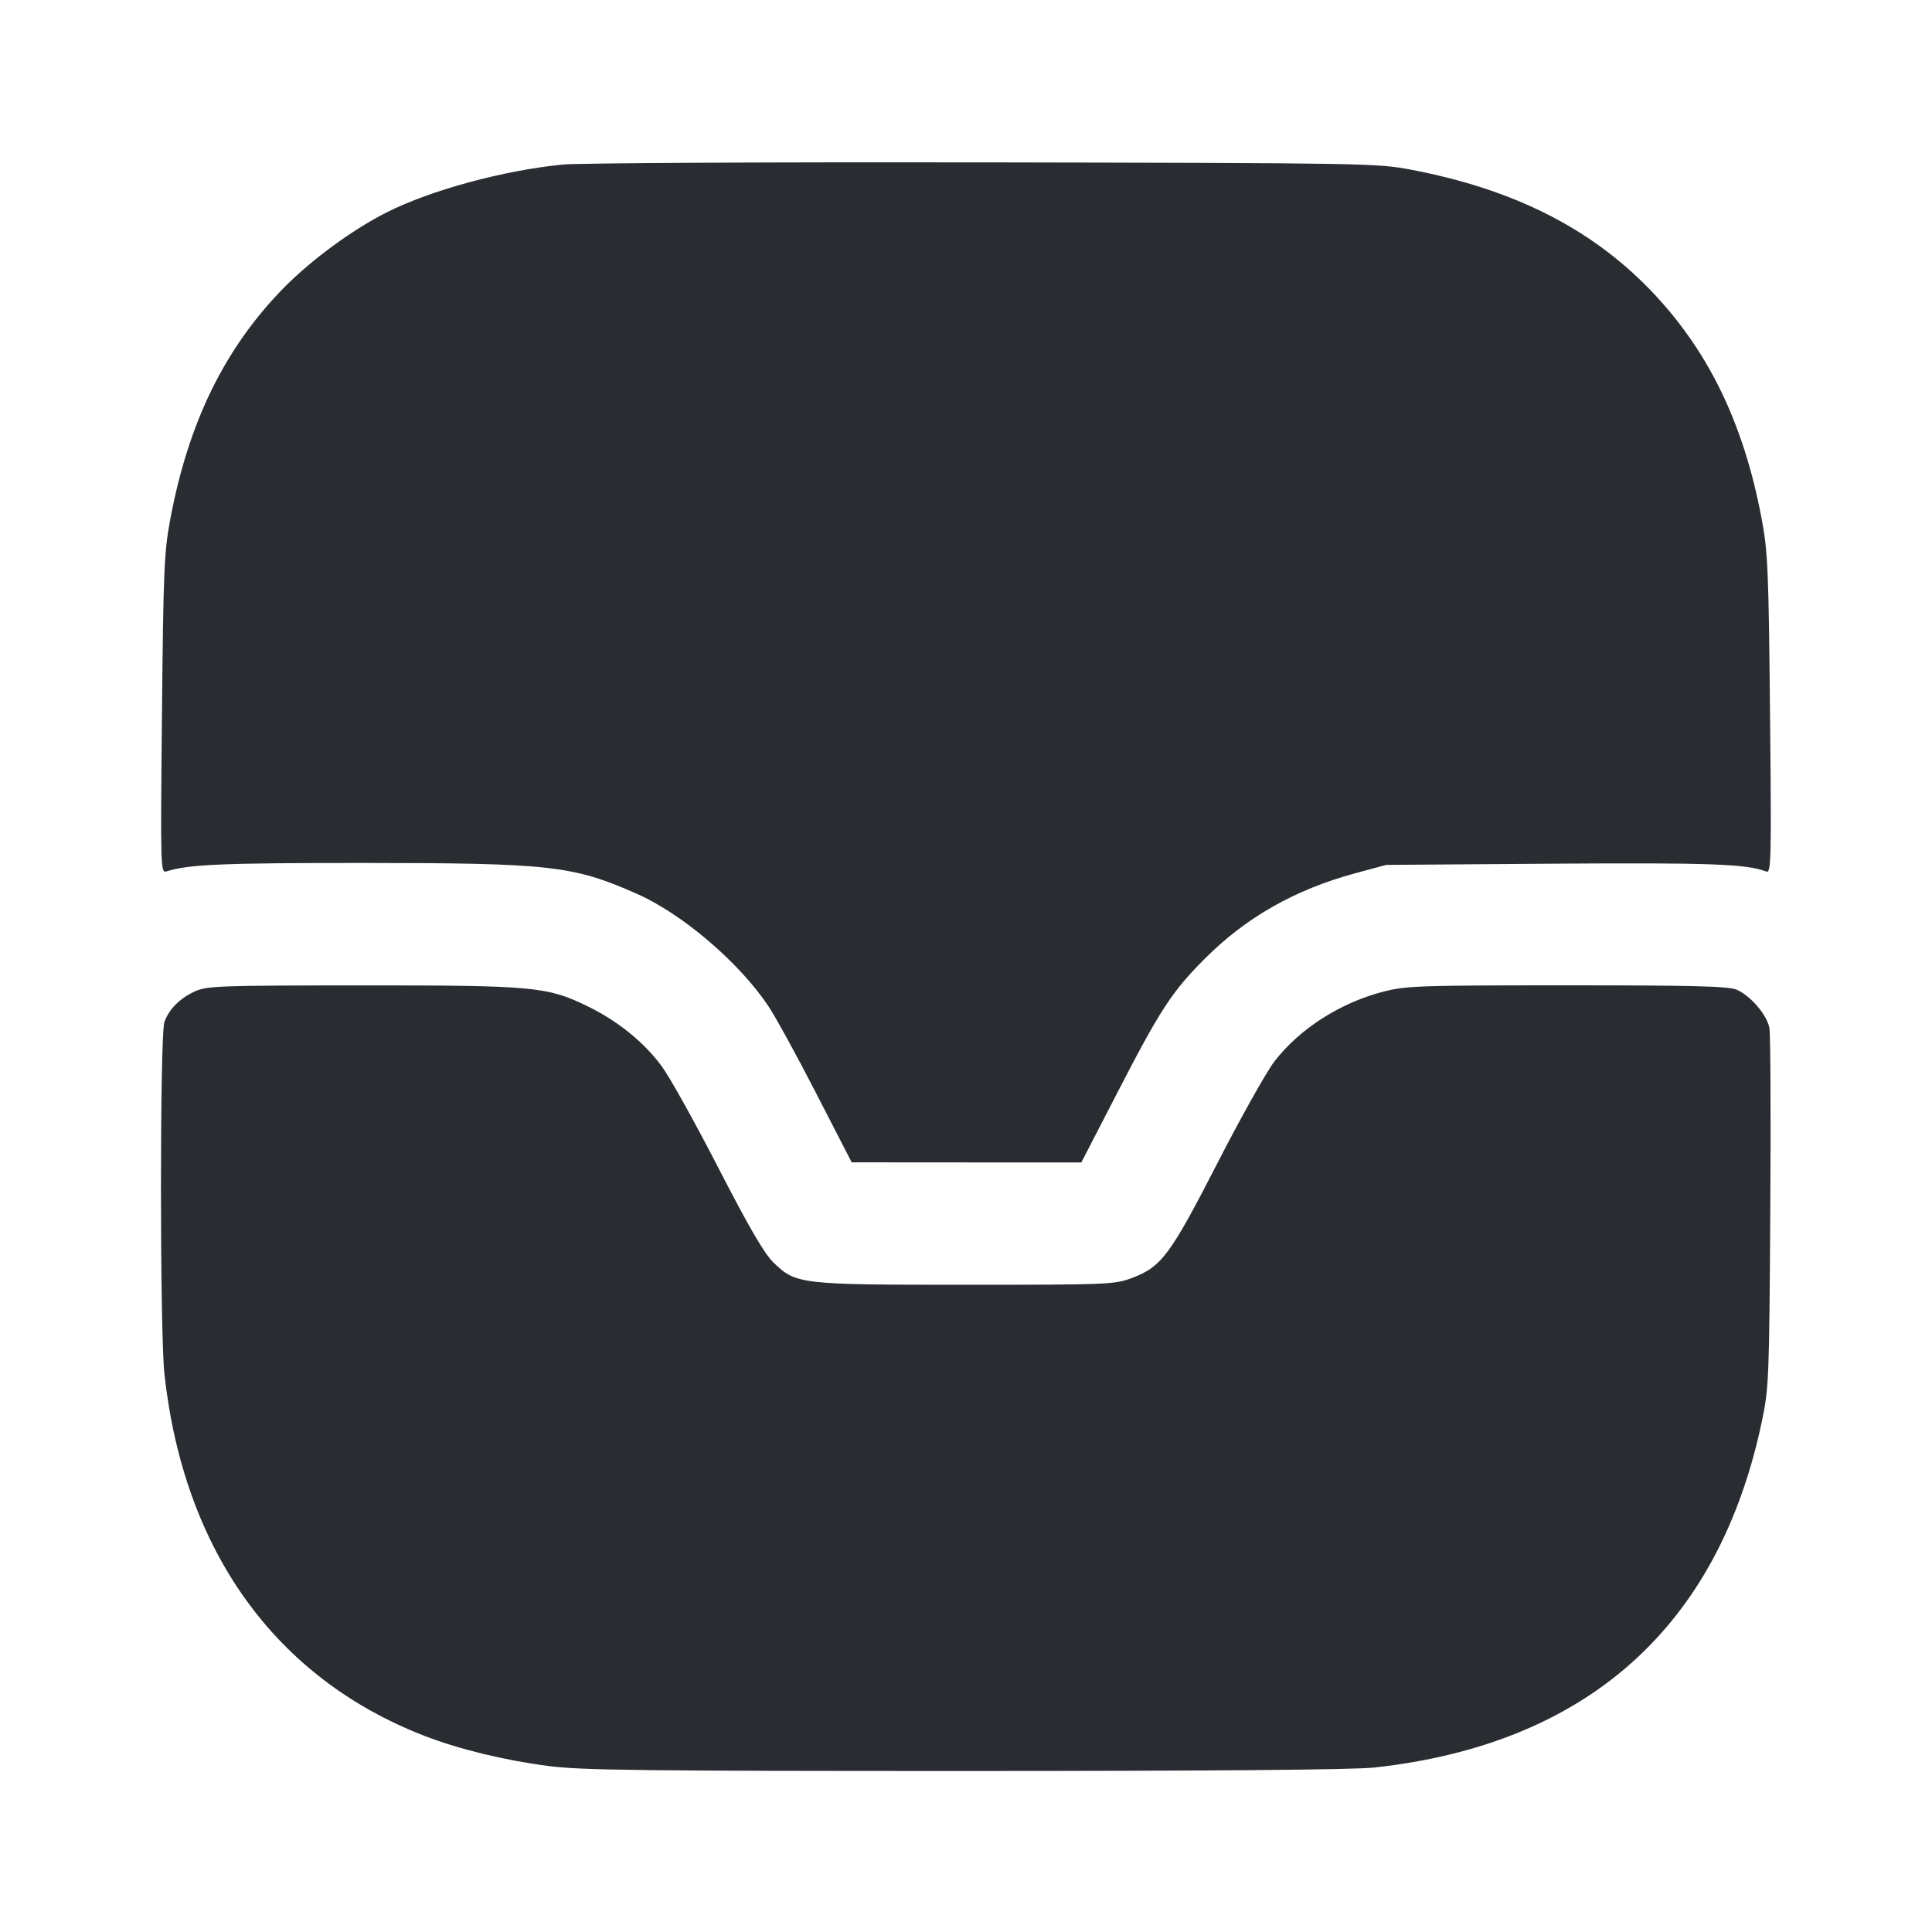 <svg width="24" height="24" viewBox="0 0 24 24" fill="none" xmlns="http://www.w3.org/2000/svg"><path d="M6.991 2.044 C 6.252 2.117,5.350 2.362,4.800 2.640 C 4.372 2.856,3.859 3.234,3.515 3.586 C 2.787 4.333,2.339 5.251,2.114 6.456 C 2.039 6.856,2.029 7.097,2.012 8.874 C 1.993 10.779,1.995 10.847,2.066 10.825 C 2.343 10.738,2.750 10.720,4.495 10.720 C 6.837 10.721,7.117 10.752,7.911 11.103 C 8.478 11.354,9.183 11.956,9.546 12.500 C 9.634 12.632,9.903 13.122,10.143 13.590 L 10.580 14.439 12.007 14.440 L 13.433 14.440 13.882 13.570 C 14.413 12.541,14.556 12.322,14.958 11.918 C 15.470 11.401,16.082 11.052,16.832 10.849 L 17.220 10.744 19.299 10.729 C 21.248 10.716,21.697 10.732,21.943 10.827 C 22.002 10.849,22.006 10.678,21.988 8.876 C 21.971 7.097,21.961 6.856,21.886 6.456 C 21.662 5.252,21.213 4.334,20.485 3.586 C 19.747 2.829,18.795 2.351,17.544 2.111 C 17.107 2.027,17.018 2.026,12.220 2.017 C 9.536 2.013,7.183 2.025,6.991 2.044 M2.420 12.316 C 2.235 12.401,2.103 12.532,2.043 12.693 C 1.985 12.844,1.985 16.549,2.043 17.072 C 2.284 19.265,3.420 20.845,5.271 21.563 C 5.704 21.730,6.260 21.866,6.812 21.938 C 7.215 21.991,7.974 22.000,11.984 22.000 C 15.044 22.000,16.819 21.985,17.072 21.957 C 19.717 21.667,21.351 20.207,21.887 17.655 C 21.974 17.239,21.978 17.127,21.991 15.060 C 21.999 13.872,21.994 12.841,21.980 12.769 C 21.950 12.606,21.743 12.366,21.572 12.294 C 21.469 12.251,21.036 12.240,19.468 12.240 C 17.646 12.240,17.469 12.246,17.190 12.317 C 16.651 12.455,16.144 12.779,15.831 13.186 C 15.732 13.315,15.411 13.887,15.119 14.457 C 14.533 15.598,14.427 15.739,14.055 15.878 C 13.847 15.956,13.752 15.960,12.006 15.960 C 9.936 15.960,9.888 15.954,9.610 15.685 C 9.494 15.573,9.305 15.248,8.924 14.508 C 8.635 13.946,8.318 13.377,8.220 13.245 C 8.001 12.947,7.671 12.680,7.293 12.497 C 6.798 12.256,6.621 12.240,4.486 12.241 C 2.719 12.242,2.568 12.247,2.420 12.316 " fill="#292D32" stroke="none" fill-rule="evenodd"></path></svg>
